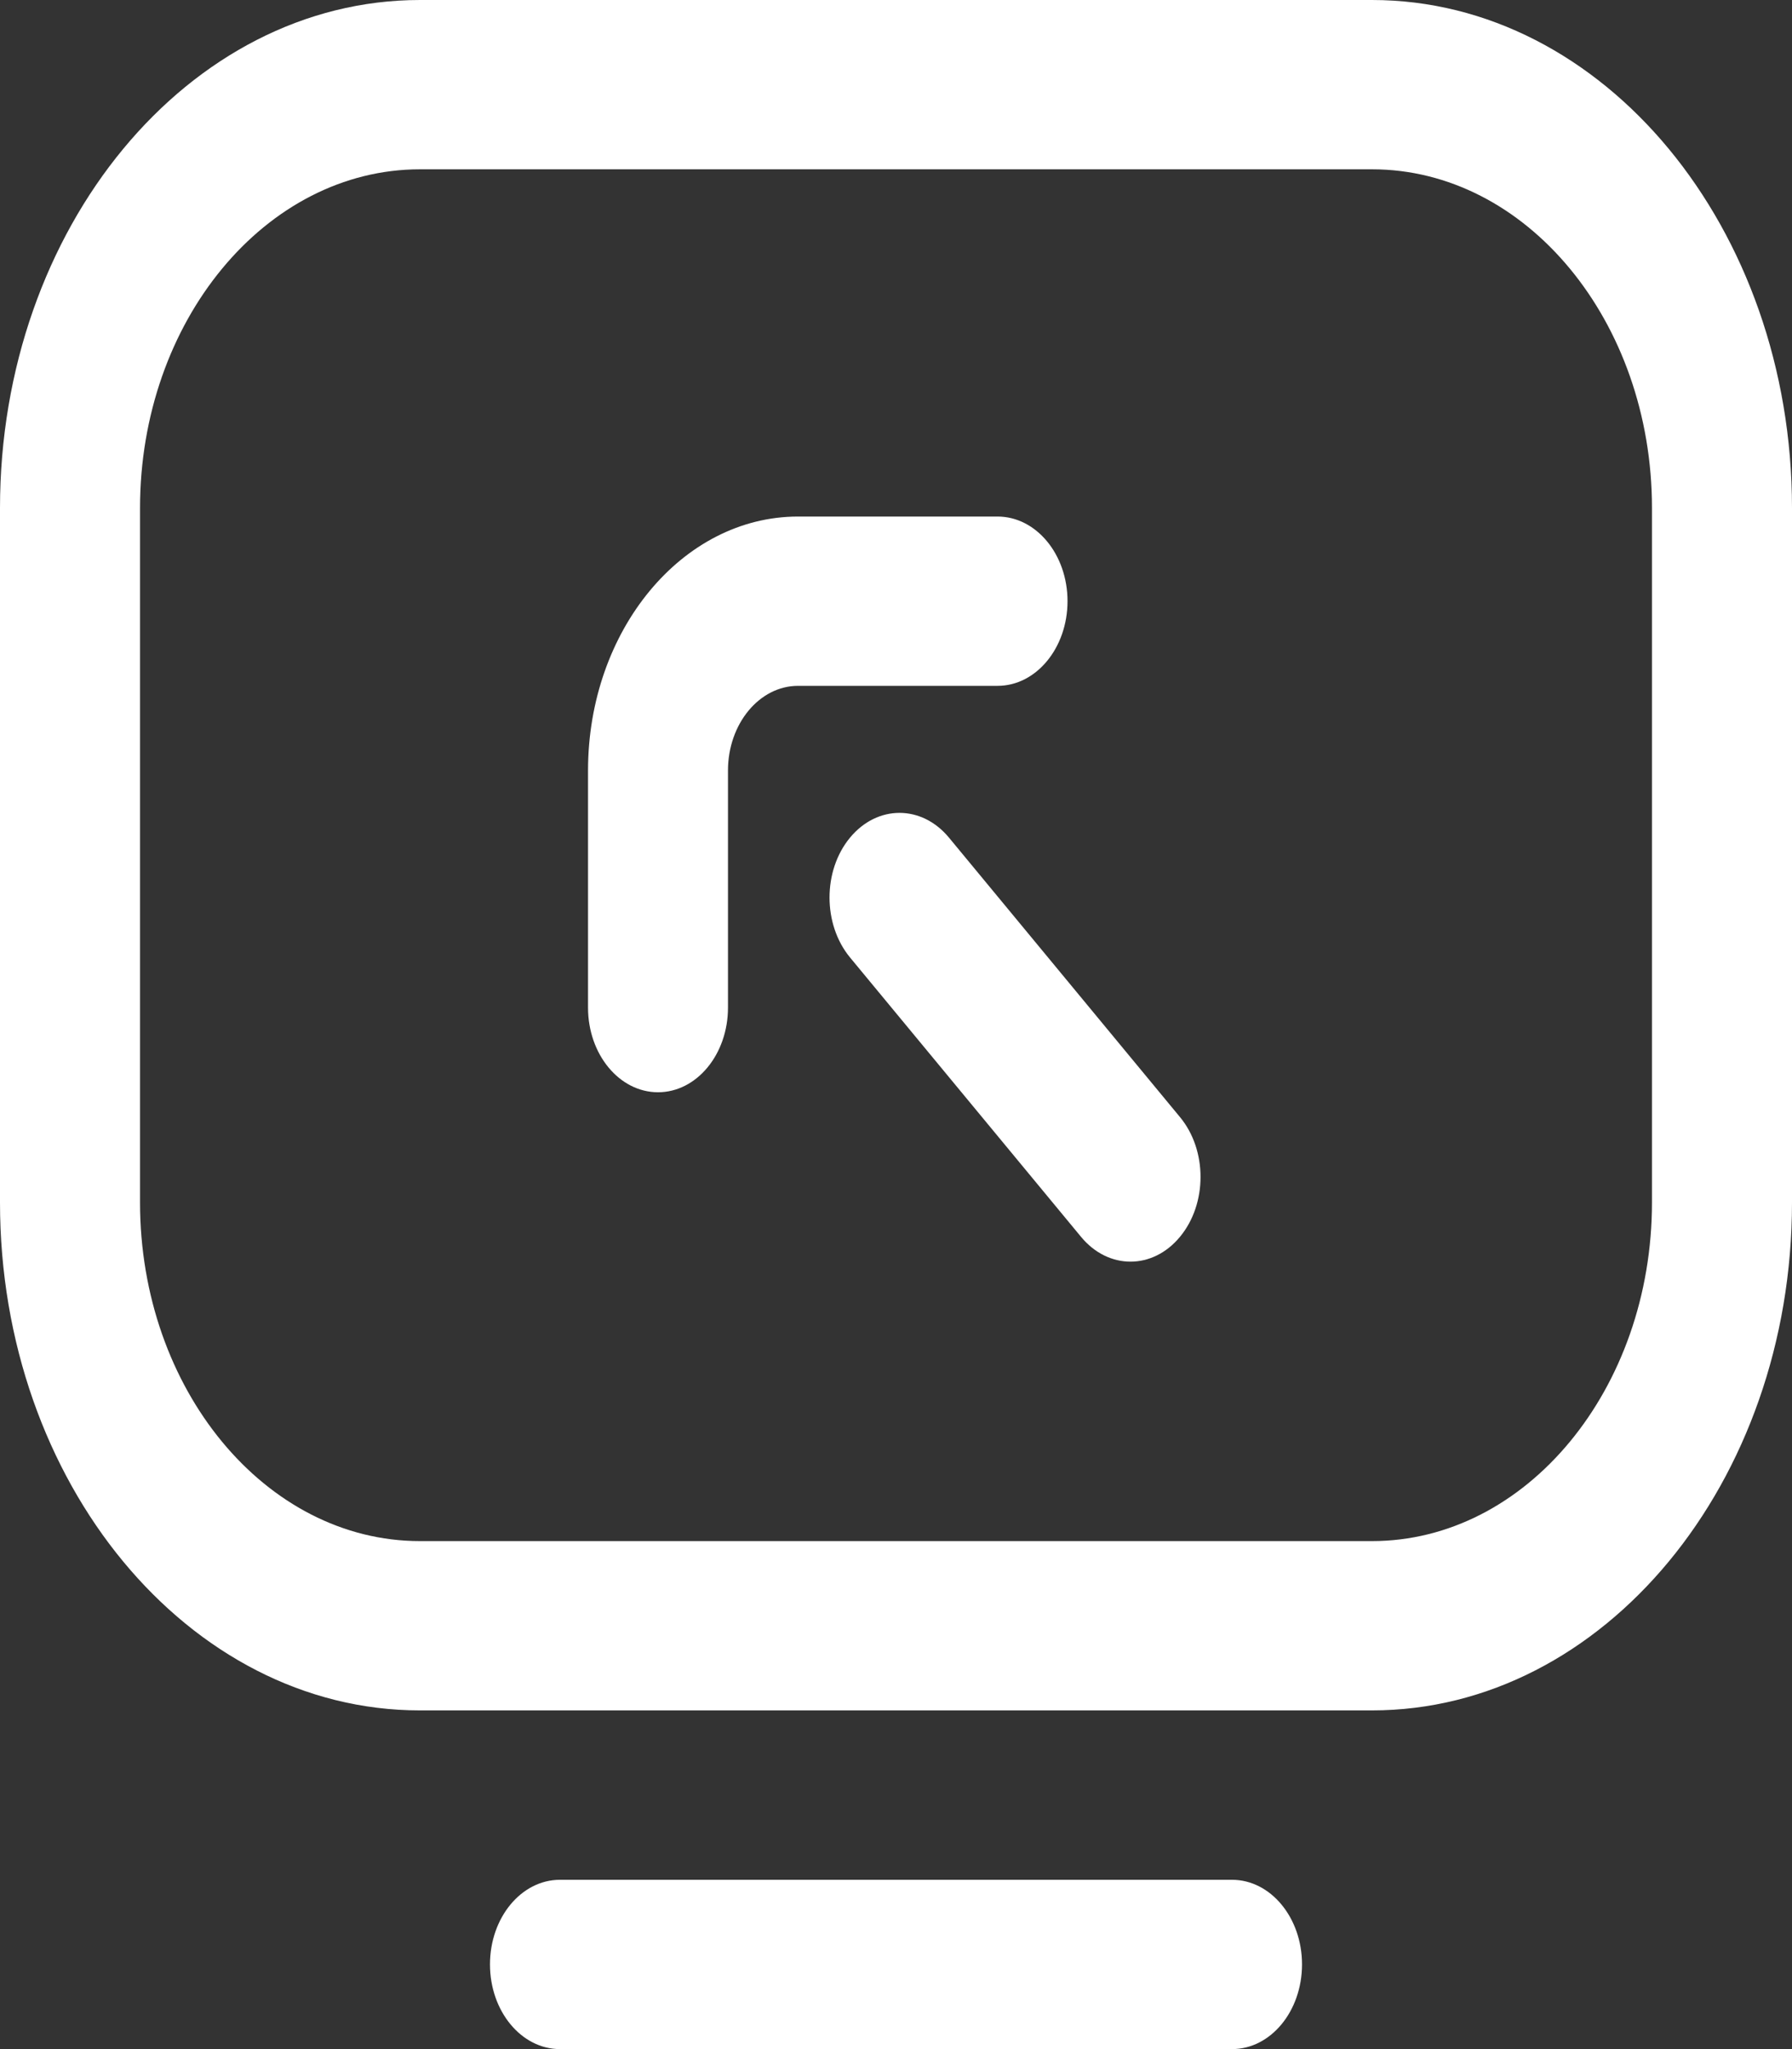 <?xml version="1.0" encoding="UTF-8" standalone="no"?><svg width='21' height='24' viewBox='0 0 21 24' fill='none' xmlns='http://www.w3.org/2000/svg'>
<rect x="0" y="0" width="21" height="24" fill="#333333" stroke="none"/>
<path d='M16.078 20.033H4.921C2.208 20.033 0 17.364 0 14.084V5.95C0 2.669 2.208 0 4.922 0H16.078C18.792 0 21 2.669 21 5.95V14.083C21 17.364 18.792 20.033 16.078 20.033ZM4.922 1.983C3.113 1.983 1.641 3.763 1.641 5.95V14.084C1.641 16.27 3.112 18.05 4.921 18.05H16.078C17.887 18.05 19.359 16.27 19.359 14.083V5.95C19.359 3.763 17.887 1.983 16.078 1.983H4.922ZM15.258 23.008C15.258 22.46 14.89 22.017 14.438 22.017H6.562C6.109 22.017 5.742 22.46 5.742 23.008C5.742 23.556 6.109 24 6.562 24H14.438C14.891 24 15.258 23.556 15.258 23.008ZM7.711 12.793C7.258 12.793 6.891 12.349 6.891 11.802V9.025C6.891 7.384 7.995 6.05 9.352 6.05H11.69C12.143 6.05 12.51 6.494 12.51 7.041C12.51 7.589 12.143 8.033 11.69 8.033H9.352C8.899 8.033 8.531 8.478 8.531 9.025V11.802C8.531 12.349 8.164 12.793 7.711 12.793ZM13.828 14.486C14.149 14.099 14.149 13.471 13.828 13.084L11.121 9.811C10.801 9.424 10.281 9.424 9.961 9.811C9.641 10.198 9.641 10.826 9.961 11.214L12.668 14.486C12.828 14.68 13.038 14.777 13.248 14.777C13.458 14.777 13.668 14.68 13.828 14.486Z' fill='white'/>
</svg>
